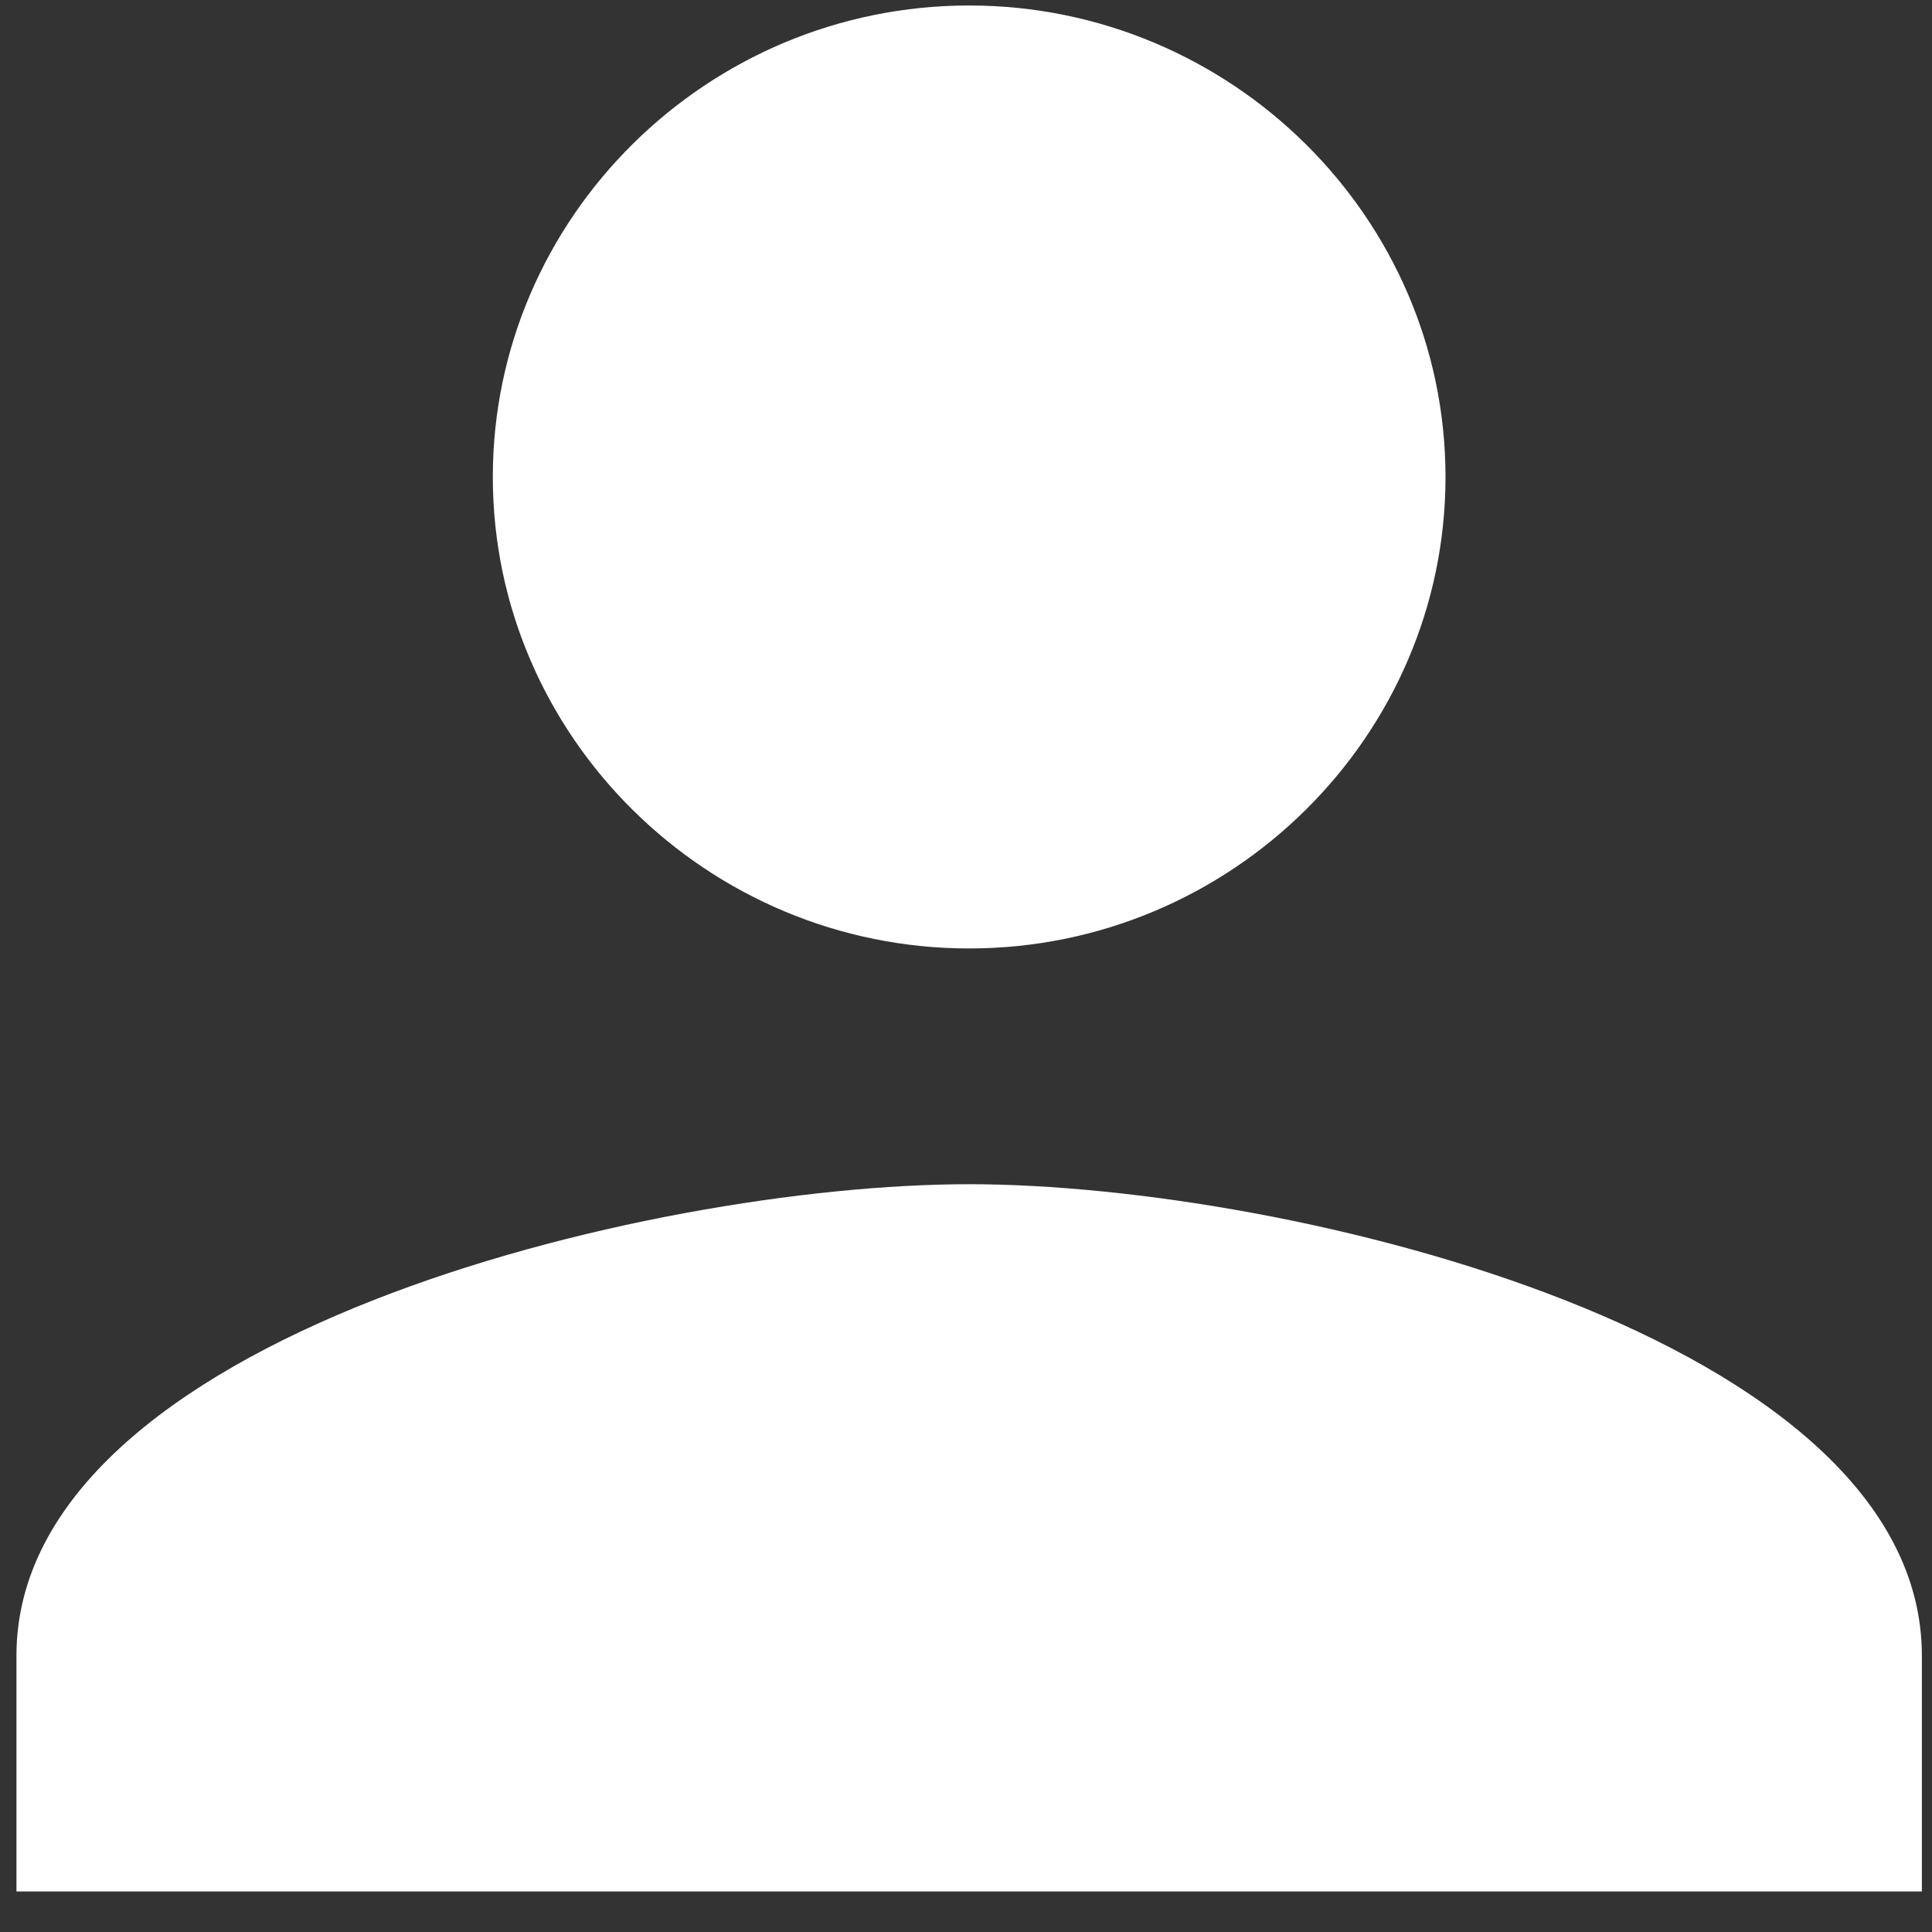 <?xml version="1.0" encoding="UTF-8" standalone="no"?>
<svg width="37px" height="37px" viewBox="0 0 37 37" version="1.1" xmlns="http://www.w3.org/2000/svg" xmlns:xlink="http://www.w3.org/1999/xlink">
    <rect x="0" y="0" width="37" height="37" fill="#333333" stroke="none"/>
    <!-- Generator: Sketch 3.8.1 (29687) - http://www.bohemiancoding.com/sketch -->
    <title>person 2</title>
    <desc>Created with Sketch.</desc>
    <defs></defs>
    <g id="登录注册" stroke="none" stroke-width="1" fill="none" fill-rule="evenodd">
        <g id="登录4" transform="translate(-106, -743)" fill="#FFFFFF">
            <g id="账号-+-Rectangle-58-+-person-2" transform="translate(73, 713)">
                <g id="person-2" transform="translate(33.315, 30.105)">
                    <path d="M18.246,18.059 C23.263,18.059 27.368,13.996 27.368,9.03 C27.368,4.063 23.263,0 18.246,0 C13.228,0 9.123,4.063 9.123,9.03 C9.123,13.996 13.228,18.059 18.246,18.059 L18.246,18.059 Z M18.246,22.574 C12.088,22.574 0,25.509 0,31.604 L0,36.119 L36.491,36.119 L36.491,31.604 C36.491,25.509 24.403,22.574 18.246,22.574 L18.246,22.574 Z" id="Shape"></path>
                </g>
            </g>
        </g>
    </g>
</svg>